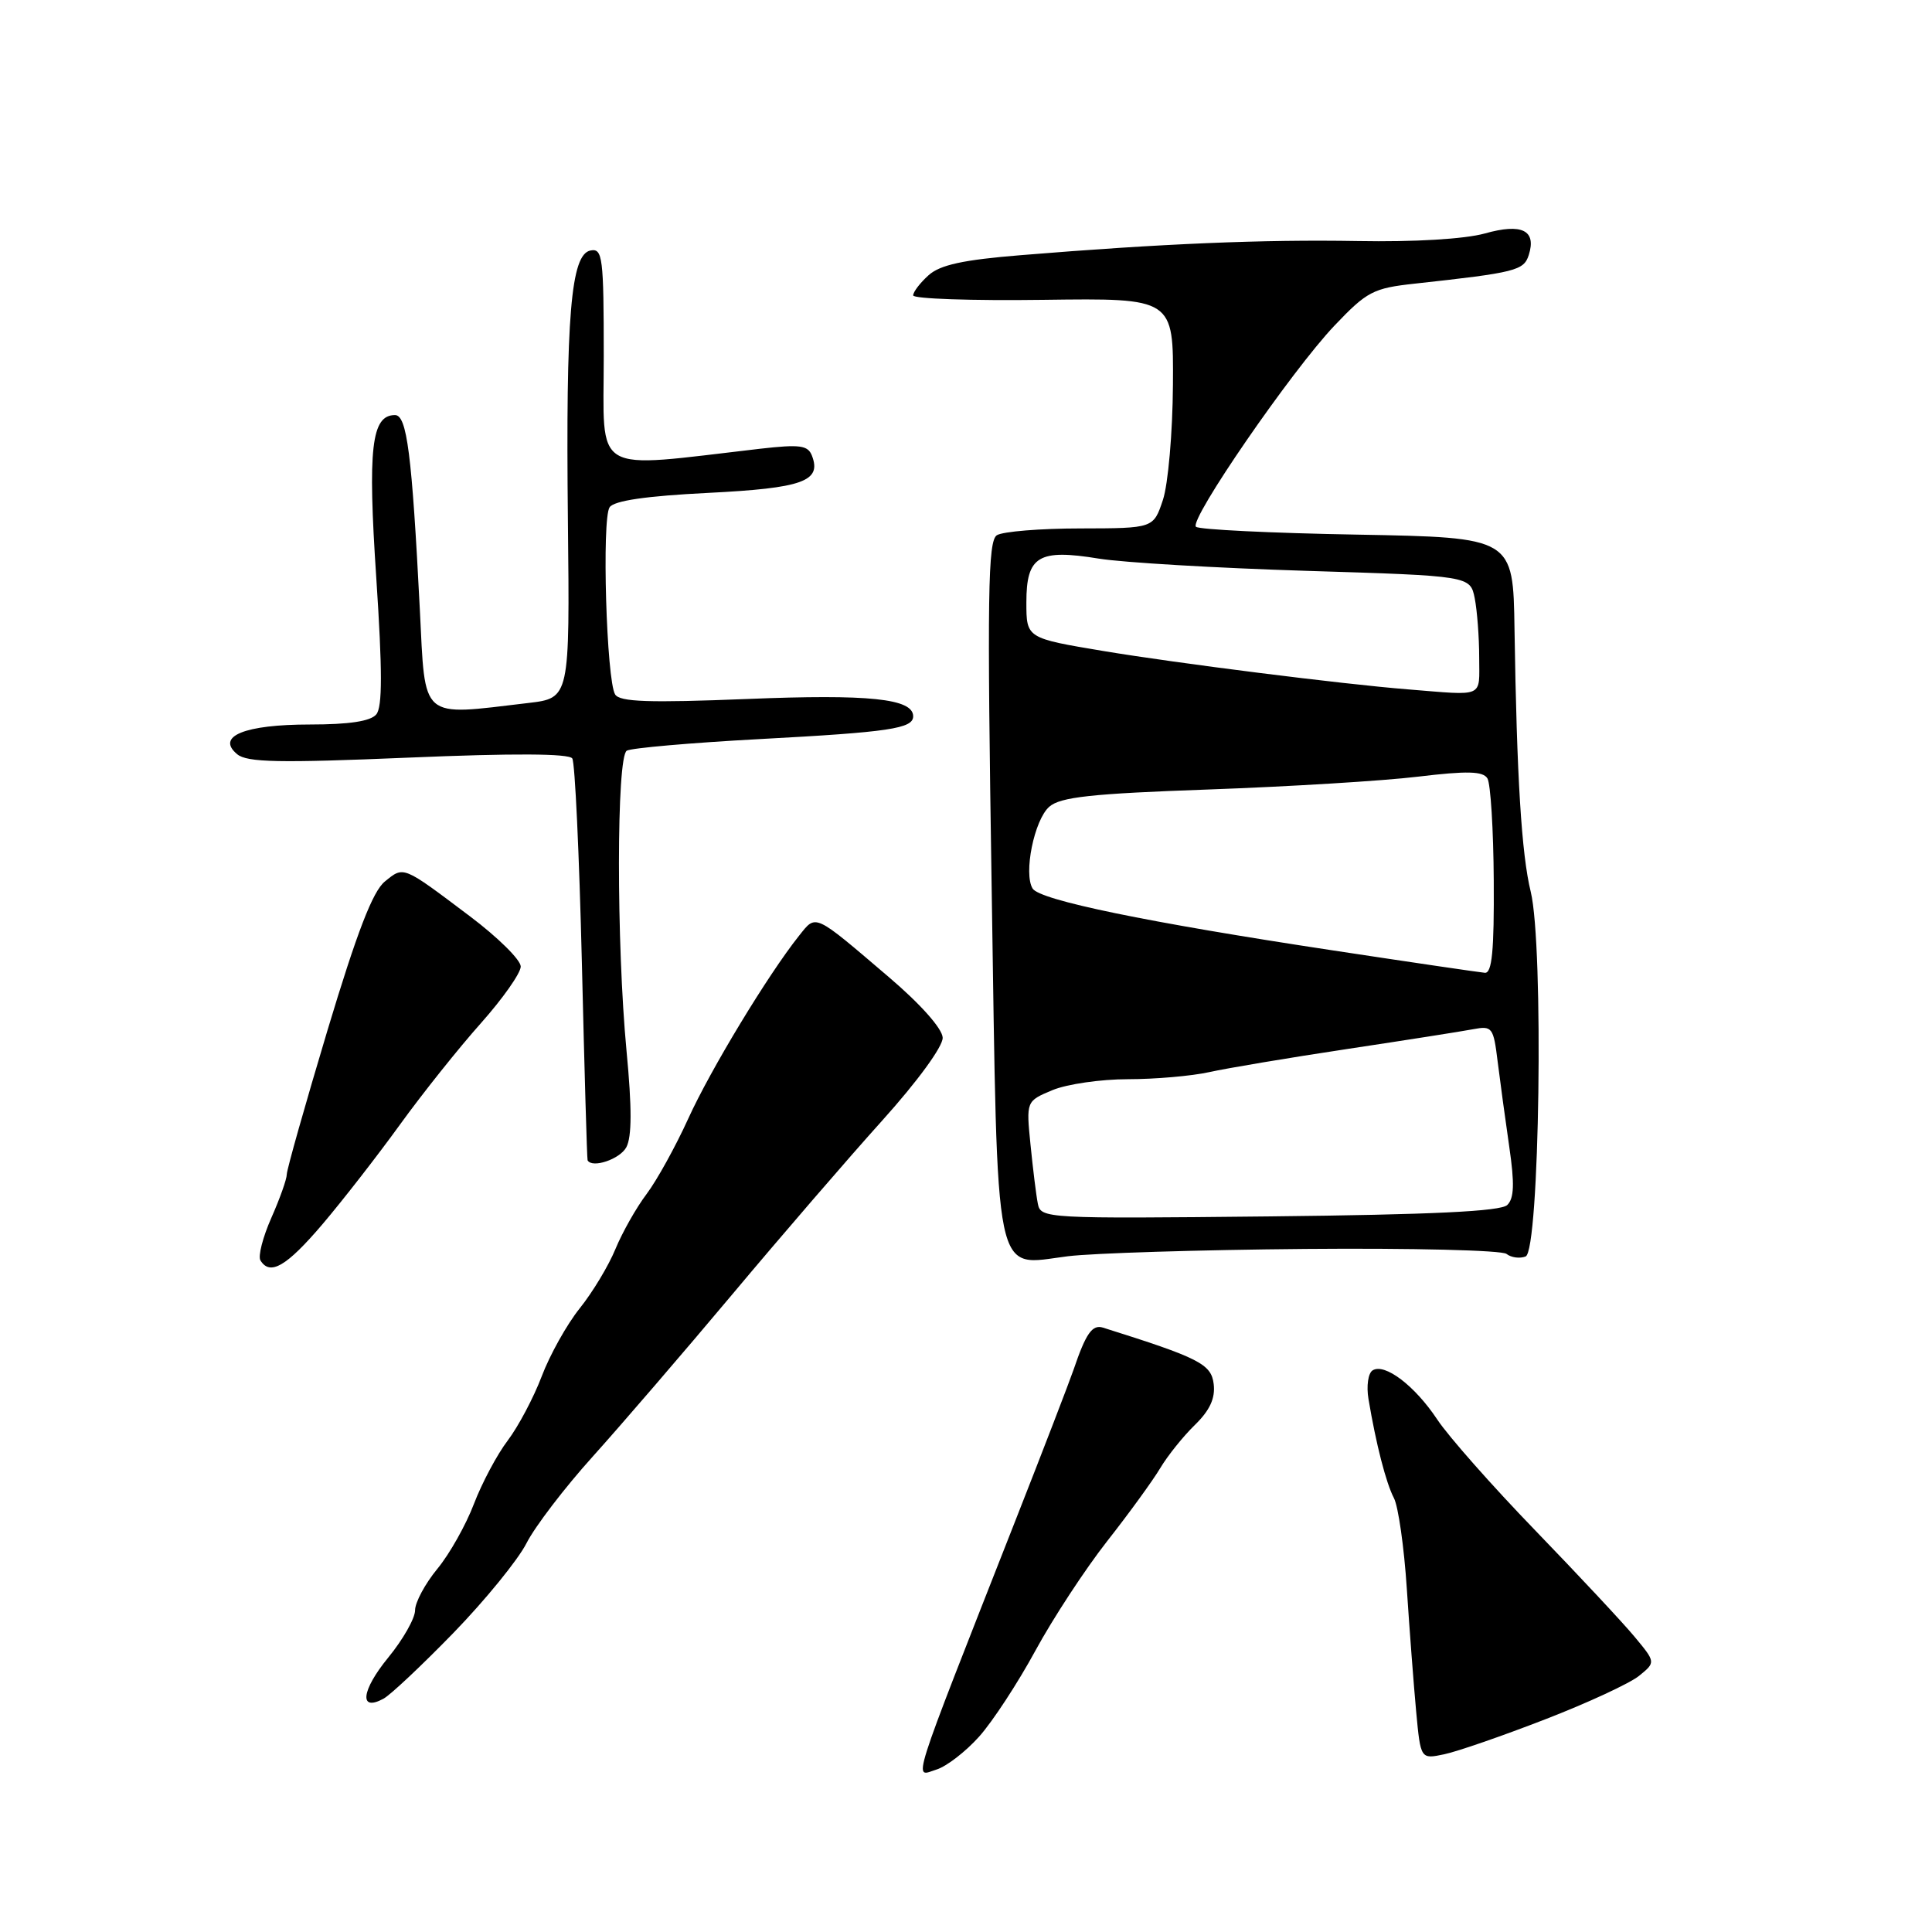 <?xml version="1.0" encoding="UTF-8" standalone="no"?>
<!DOCTYPE svg PUBLIC "-//W3C//DTD SVG 1.1//EN" "http://www.w3.org/Graphics/SVG/1.1/DTD/svg11.dtd" >
<svg xmlns="http://www.w3.org/2000/svg" xmlns:xlink="http://www.w3.org/1999/xlink" version="1.1" viewBox="0 0 256 256">
 <g >
 <path fill="currentColor"
d=" M 129.74 230.11 C 131.52 228.12 134.87 223.00 137.19 218.73 C 139.51 214.46 143.79 207.93 146.69 204.23 C 149.60 200.53 152.77 196.16 153.74 194.53 C 154.71 192.90 156.77 190.33 158.32 188.82 C 160.31 186.88 161.05 185.28 160.82 183.39 C 160.50 180.74 158.90 179.93 146.16 175.92 C 144.73 175.47 143.89 176.67 142.25 181.50 C 141.68 183.15 138.22 192.15 134.54 201.50 C 120.31 237.72 121.03 235.44 124.10 234.47 C 125.42 234.06 127.96 232.10 129.74 230.11 Z  M 204.72 227.83 C 210.34 225.66 215.94 223.06 217.17 222.07 C 219.40 220.26 219.40 220.26 216.59 216.88 C 215.05 215.02 209.13 208.69 203.44 202.80 C 197.75 196.92 191.91 190.31 190.45 188.10 C 187.48 183.62 183.49 180.58 181.88 181.58 C 181.29 181.94 181.04 183.65 181.33 185.37 C 182.33 191.36 183.66 196.51 184.70 198.50 C 185.28 199.60 186.05 205.00 186.41 210.50 C 186.77 216.00 187.33 223.34 187.65 226.80 C 188.24 233.11 188.24 233.11 191.37 232.45 C 193.09 232.09 199.10 230.01 204.72 227.83 Z  M 60.11 216.34 C 64.29 212.03 68.64 206.69 69.76 204.49 C 70.88 202.28 74.84 197.10 78.55 192.99 C 82.26 188.87 90.58 179.20 97.04 171.50 C 103.49 163.80 112.42 153.45 116.88 148.50 C 121.58 143.28 124.95 138.66 124.91 137.50 C 124.87 136.31 122.00 133.07 117.81 129.50 C 107.73 120.90 108.18 121.11 105.87 124.00 C 101.76 129.16 94.12 141.78 91.19 148.24 C 89.52 151.91 87.04 156.40 85.68 158.21 C 84.31 160.02 82.46 163.30 81.55 165.50 C 80.65 167.70 78.52 171.24 76.81 173.37 C 75.11 175.49 72.85 179.54 71.78 182.37 C 70.71 185.19 68.68 189.02 67.28 190.87 C 65.87 192.72 63.86 196.50 62.80 199.27 C 61.75 202.04 59.57 205.92 57.95 207.88 C 56.33 209.85 55.00 212.32 55.00 213.37 C 55.00 214.43 53.40 217.25 51.44 219.64 C 47.87 224.00 47.54 226.86 50.81 225.09 C 51.74 224.59 55.92 220.65 60.11 216.34 Z  M 42.70 162.25 C 45.39 159.09 50.03 153.12 53.01 149.00 C 55.99 144.88 60.81 138.84 63.72 135.58 C 66.62 132.32 69.00 128.94 69.00 128.07 C 69.00 127.19 65.96 124.19 62.25 121.40 C 53.29 114.65 53.53 114.75 51.00 116.80 C 49.39 118.10 47.31 123.50 43.39 136.53 C 40.43 146.40 38.00 154.99 38.00 155.61 C 38.00 156.24 37.08 158.83 35.95 161.38 C 34.82 163.94 34.17 166.47 34.51 167.01 C 35.78 169.08 37.96 167.81 42.70 162.25 Z  M 173.00 165.49 C 187.03 165.37 199.01 165.66 199.62 166.15 C 200.24 166.64 201.38 166.79 202.15 166.49 C 204.01 165.78 204.57 125.29 202.83 118.16 C 201.61 113.19 200.98 102.97 200.68 83.36 C 200.50 71.22 200.50 71.22 179.82 70.84 C 168.44 70.64 158.84 70.17 158.47 69.80 C 157.54 68.88 171.14 49.13 176.82 43.15 C 181.14 38.61 181.96 38.18 187.50 37.58 C 200.85 36.12 201.91 35.85 202.57 33.79 C 203.61 30.51 201.66 29.55 196.73 30.94 C 194.09 31.67 187.38 32.08 179.92 31.94 C 167.37 31.72 153.96 32.28 135.28 33.81 C 127.61 34.43 124.55 35.10 123.03 36.48 C 121.91 37.49 121.00 38.68 121.00 39.14 C 121.00 39.59 128.76 39.86 138.25 39.73 C 155.50 39.50 155.50 39.50 155.42 51.00 C 155.38 57.33 154.78 64.19 154.09 66.25 C 152.84 70.00 152.84 70.00 143.17 70.02 C 137.85 70.02 132.87 70.43 132.09 70.92 C 130.90 71.68 130.79 78.76 131.40 117.64 C 132.23 170.91 131.56 167.69 141.50 166.46 C 144.80 166.05 158.97 165.61 173.00 165.49 Z  M 82.99 152.02 C 83.73 150.64 83.74 146.79 83.02 139.27 C 81.67 125.01 81.68 100.31 83.05 99.47 C 83.62 99.12 91.57 98.42 100.70 97.93 C 117.87 97.01 121.00 96.54 121.00 94.91 C 121.00 92.57 115.15 91.96 99.00 92.62 C 85.96 93.14 82.13 93.01 81.51 92.02 C 80.36 90.16 79.72 68.73 80.78 67.21 C 81.38 66.34 85.62 65.72 93.84 65.31 C 106.37 64.68 108.89 63.77 107.59 60.39 C 107.06 59.00 106.01 58.86 100.73 59.46 C 78.11 62.07 80.00 63.18 80.00 47.22 C 80.00 34.08 79.85 32.88 78.25 33.19 C 75.64 33.69 74.96 41.80 75.25 69.00 C 75.50 92.50 75.50 92.50 70.00 93.15 C 55.53 94.86 56.38 95.59 55.63 80.75 C 54.58 60.13 53.92 55.00 52.34 55.00 C 49.21 55.00 48.71 59.37 49.86 76.59 C 50.67 88.85 50.68 93.69 49.86 94.66 C 49.11 95.57 46.26 96.00 41.07 96.00 C 32.40 96.00 28.57 97.57 31.43 99.94 C 32.74 101.03 37.00 101.11 54.12 100.39 C 68.05 99.80 75.41 99.84 75.83 100.50 C 76.19 101.05 76.75 113.20 77.10 127.50 C 77.44 141.80 77.78 153.61 77.86 153.75 C 78.47 154.84 82.14 153.60 82.99 152.02 Z  M 137.52 159.50 C 137.30 158.40 136.87 154.89 136.55 151.70 C 135.97 145.91 135.97 145.91 139.45 144.45 C 141.37 143.65 145.87 143.00 149.45 143.00 C 153.04 143.00 157.89 142.58 160.24 142.06 C 162.58 141.54 170.80 140.16 178.50 139.00 C 186.20 137.84 193.71 136.66 195.18 136.38 C 197.73 135.90 197.89 136.11 198.45 140.69 C 198.78 143.33 199.47 148.42 199.99 151.99 C 200.70 156.85 200.63 158.79 199.72 159.67 C 198.85 160.51 189.78 160.95 168.21 161.18 C 138.58 161.49 137.90 161.46 137.52 159.50 Z  M 176.59 125.93 C 152.00 122.21 137.79 119.28 136.83 117.74 C 135.60 115.76 137.04 108.65 139.03 106.90 C 140.50 105.61 144.58 105.16 160.18 104.61 C 170.80 104.23 183.29 103.47 187.91 102.91 C 194.42 102.13 196.50 102.18 197.09 103.14 C 197.51 103.83 197.89 109.92 197.93 116.69 C 197.99 125.98 197.70 128.98 196.75 128.90 C 196.06 128.84 186.99 127.51 176.59 125.93 Z  M 186.50 91.34 C 177.86 90.65 155.98 87.89 146.25 86.27 C 136.00 84.56 136.00 84.56 136.00 79.82 C 136.00 73.68 137.60 72.71 145.60 74.02 C 148.81 74.54 161.20 75.27 173.13 75.64 C 194.81 76.31 194.81 76.31 195.41 79.28 C 195.73 80.91 196.00 84.44 196.00 87.12 C 196.00 92.55 196.84 92.17 186.50 91.34 Z "/>
</g>
</svg>